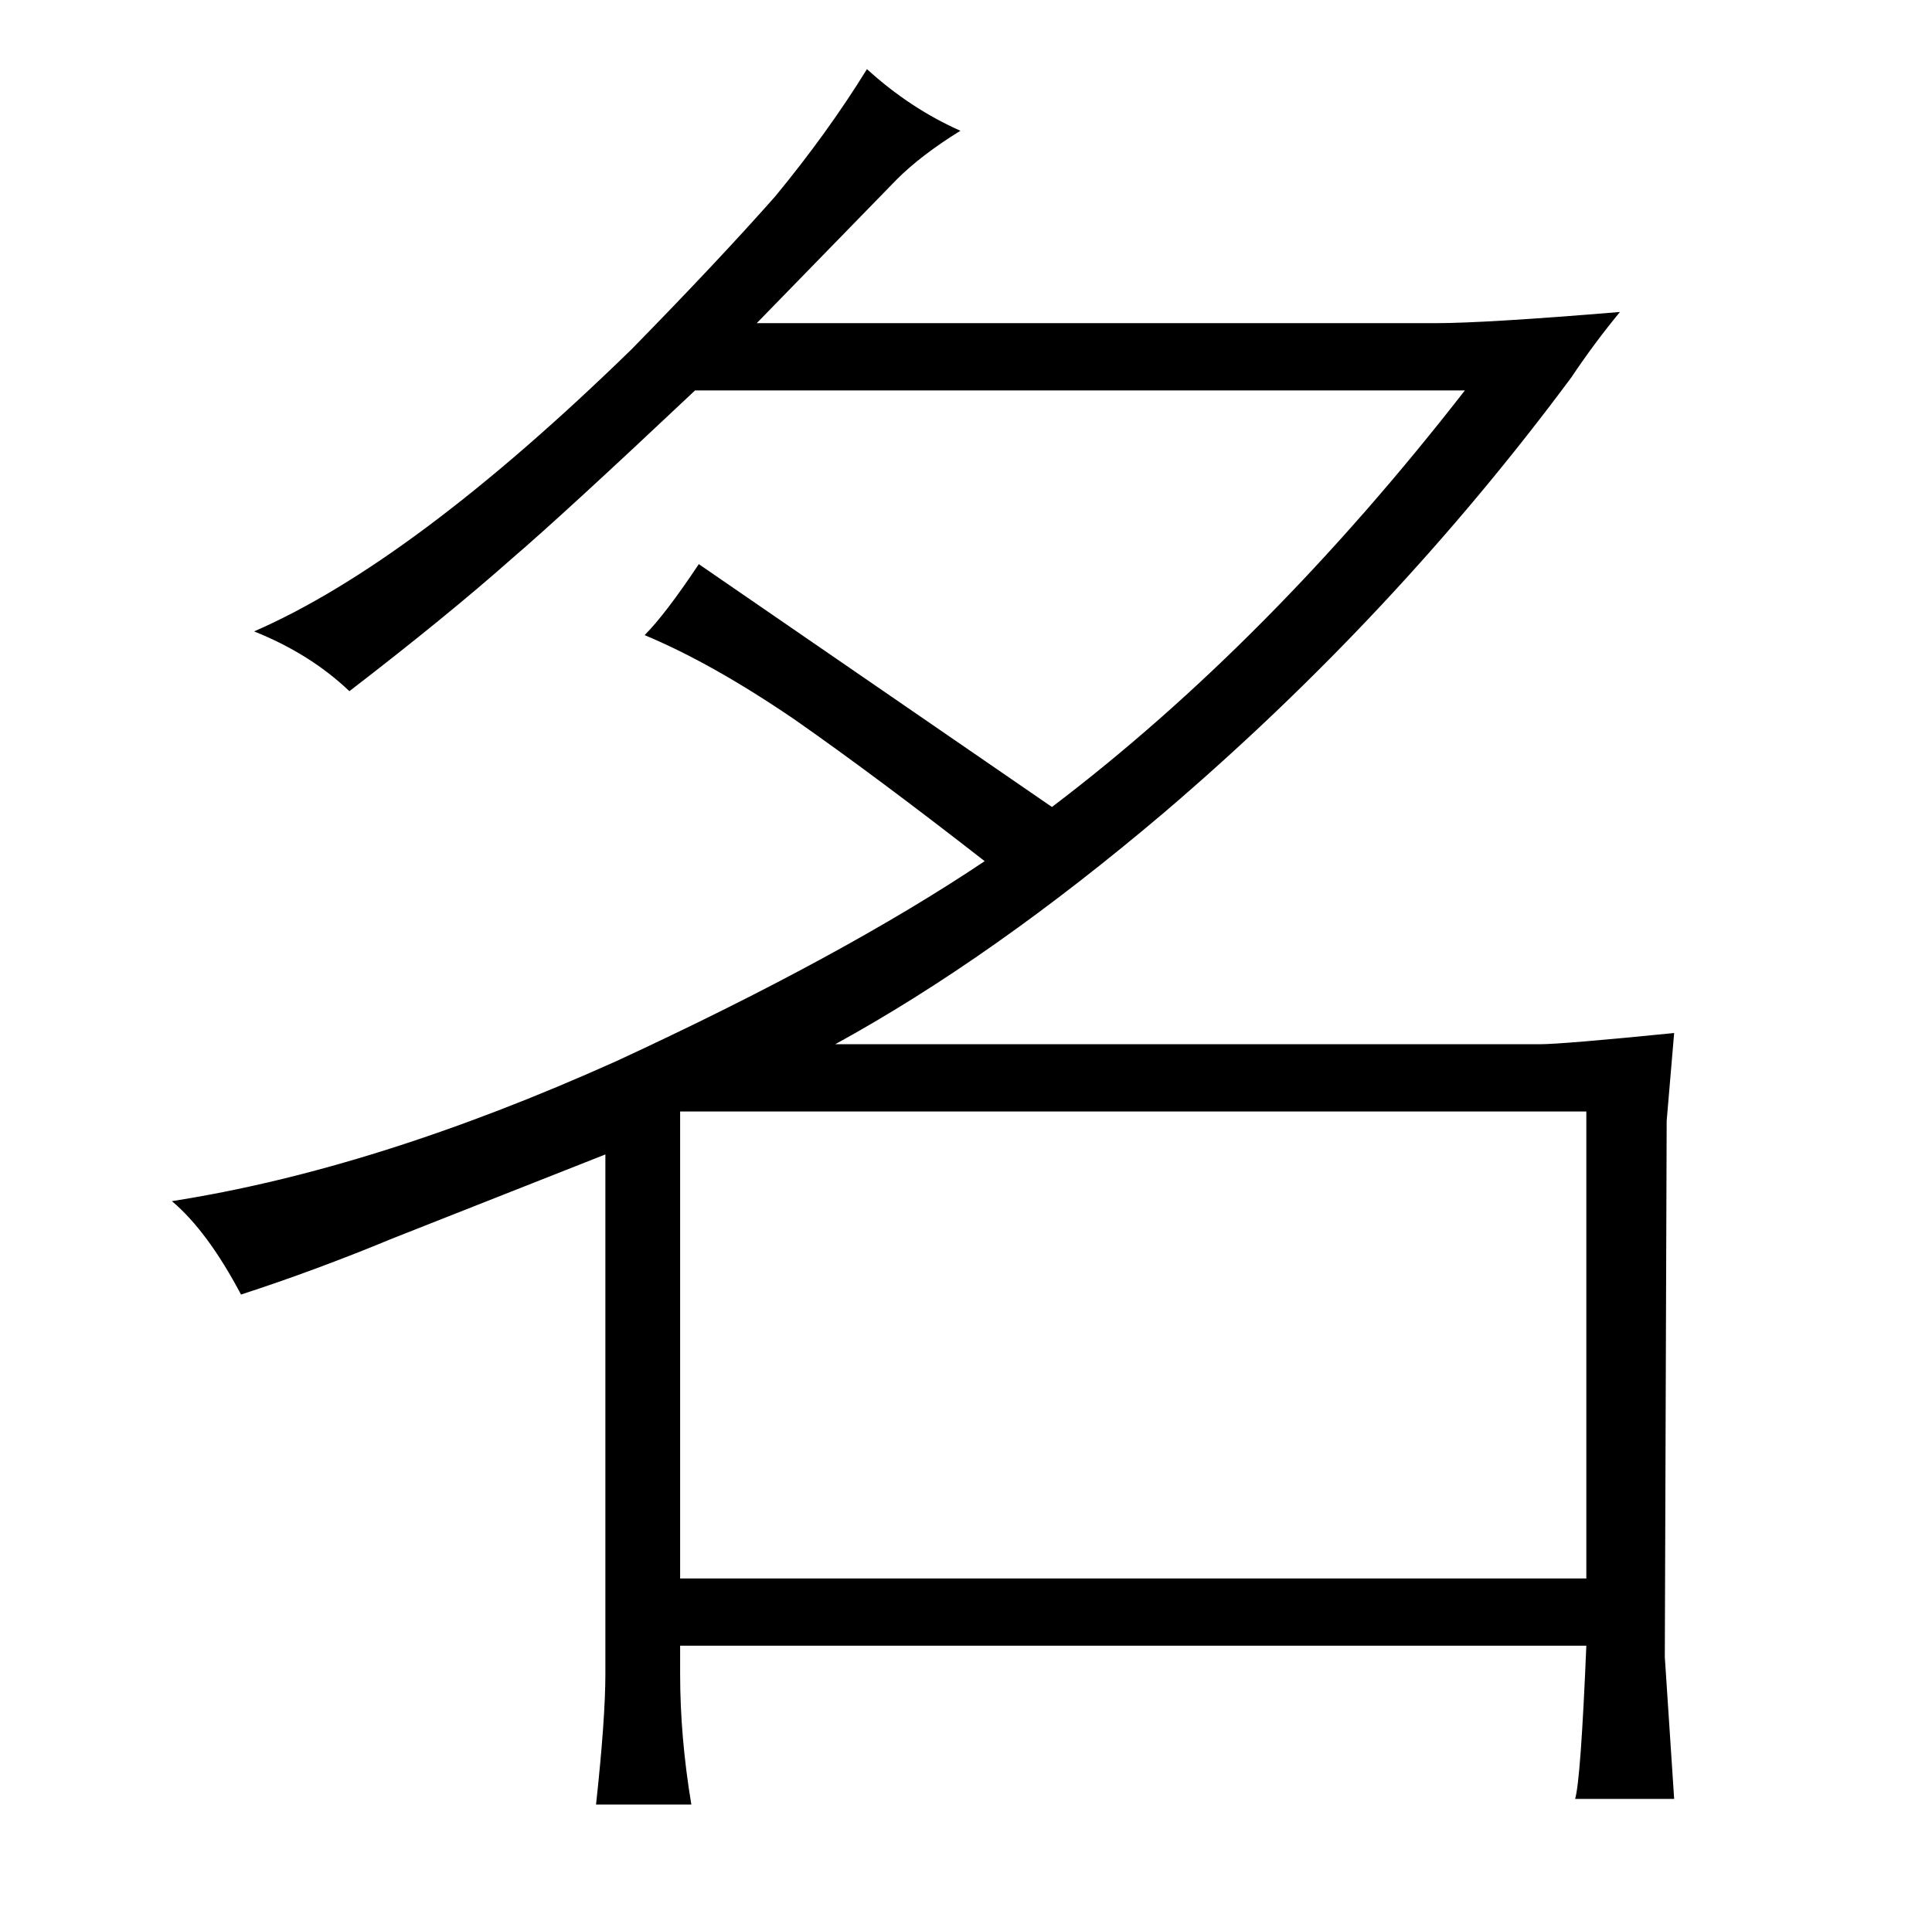 <?xml version="1.0" standalone="no"?>
<!DOCTYPE svg PUBLIC "-//W3C//DTD SVG 1.1//EN" "http://www.w3.org/Graphics/SVG/1.1/DTD/svg11.dtd" >
<svg xmlns="http://www.w3.org/2000/svg" xmlns:xlink="http://www.w3.org/1999/xlink" version="1.1" viewBox="-10 0 1034 1024">
  <g transform="matrix(1 0 0 -1 0 820)">
   <path fill="currentColor"
d="M314 -76q0 -24 -5 -70h51q-6 36 -6 70v15h485q-3 -72 -6 -82h53l-5 76l1 287l4 47q-60 -6 -72 -6h-377q84 46 176 124q123 105 218 233q12 18 26 35q-72 -6 -99 -6h-363l75 77q13 13 34 26q-27 12 -50 33q-21 -34 -49 -68q-30 -34 -77 -82q-117 -114 -202 -151
q30 -12 51 -32q52 40 87 71q28 24 98 90h412q-105 -135 -221 -223l-189 130q-18 -27 -29 -38q36 -15 80 -45q43 -30 102 -76q-76 -51 -197 -107q-129 -58 -238 -75q19 -16 37 -50q40 13 81 30l114 45v-278zM839 -25h-485v250h485v-250z" />
  </g>

</svg>
